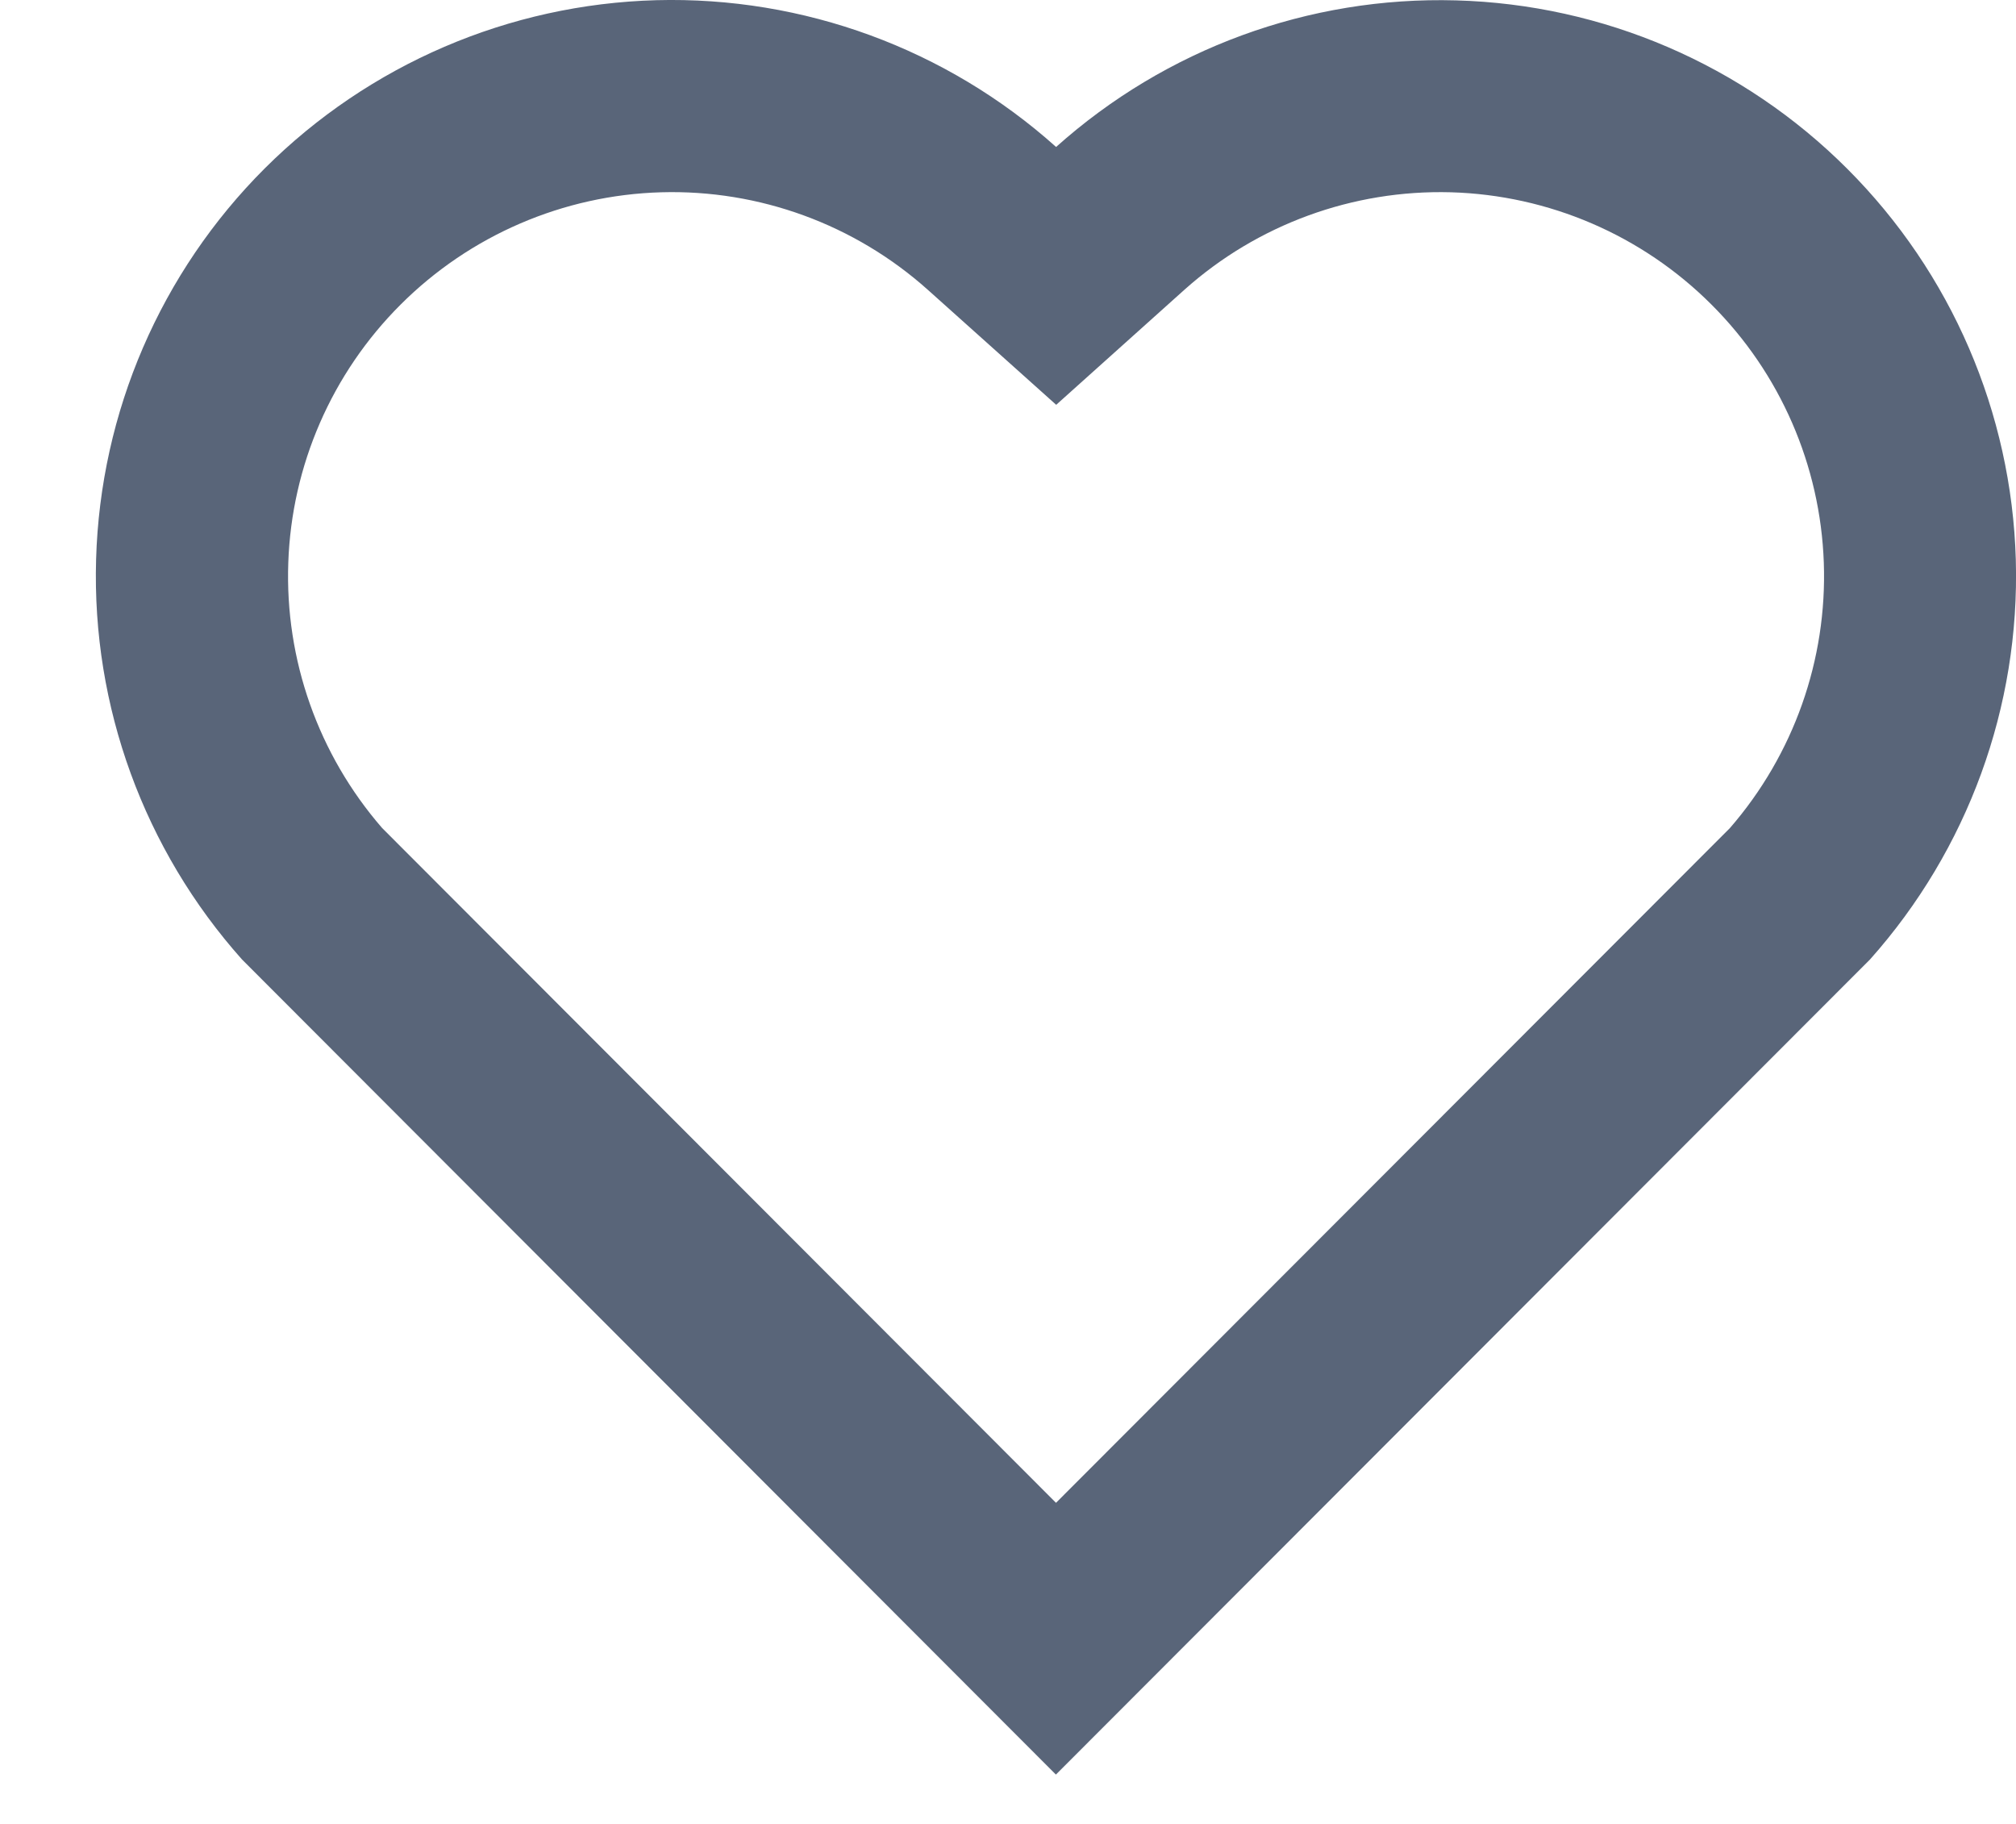 <svg width="21" height="19" viewBox="0 0 21 19" fill="none" xmlns="http://www.w3.org/2000/svg">
<path d="M11.001 1.531C12.144 0.508 13.634 -0.039 15.167 0.004C16.7 0.046 18.159 0.674 19.243 1.759C20.326 2.842 20.954 4.298 20.998 5.83C21.042 7.361 20.499 8.851 19.479 9.995L10.999 18.486L2.521 9.995C1.5 8.85 0.956 7.359 1.001 5.827C1.045 4.294 1.674 2.836 2.759 1.753C3.845 0.67 5.303 0.044 6.836 0.002C8.369 -0.039 9.859 0.508 11.001 1.531ZM17.827 3.172C17.105 2.45 16.133 2.032 15.113 2.003C14.092 1.975 13.098 2.338 12.337 3.019L11.002 4.217L9.666 3.02C8.904 2.338 7.91 1.974 6.888 2.003C5.867 2.032 4.895 2.451 4.172 3.174C3.456 3.889 3.038 4.85 3.003 5.861C2.967 6.873 3.316 7.86 3.98 8.625L11 15.655L18.02 8.626C18.684 7.861 19.034 6.873 18.998 5.861C18.962 4.848 18.544 3.887 17.827 3.172Z" fill="#596579"/>
</svg>
